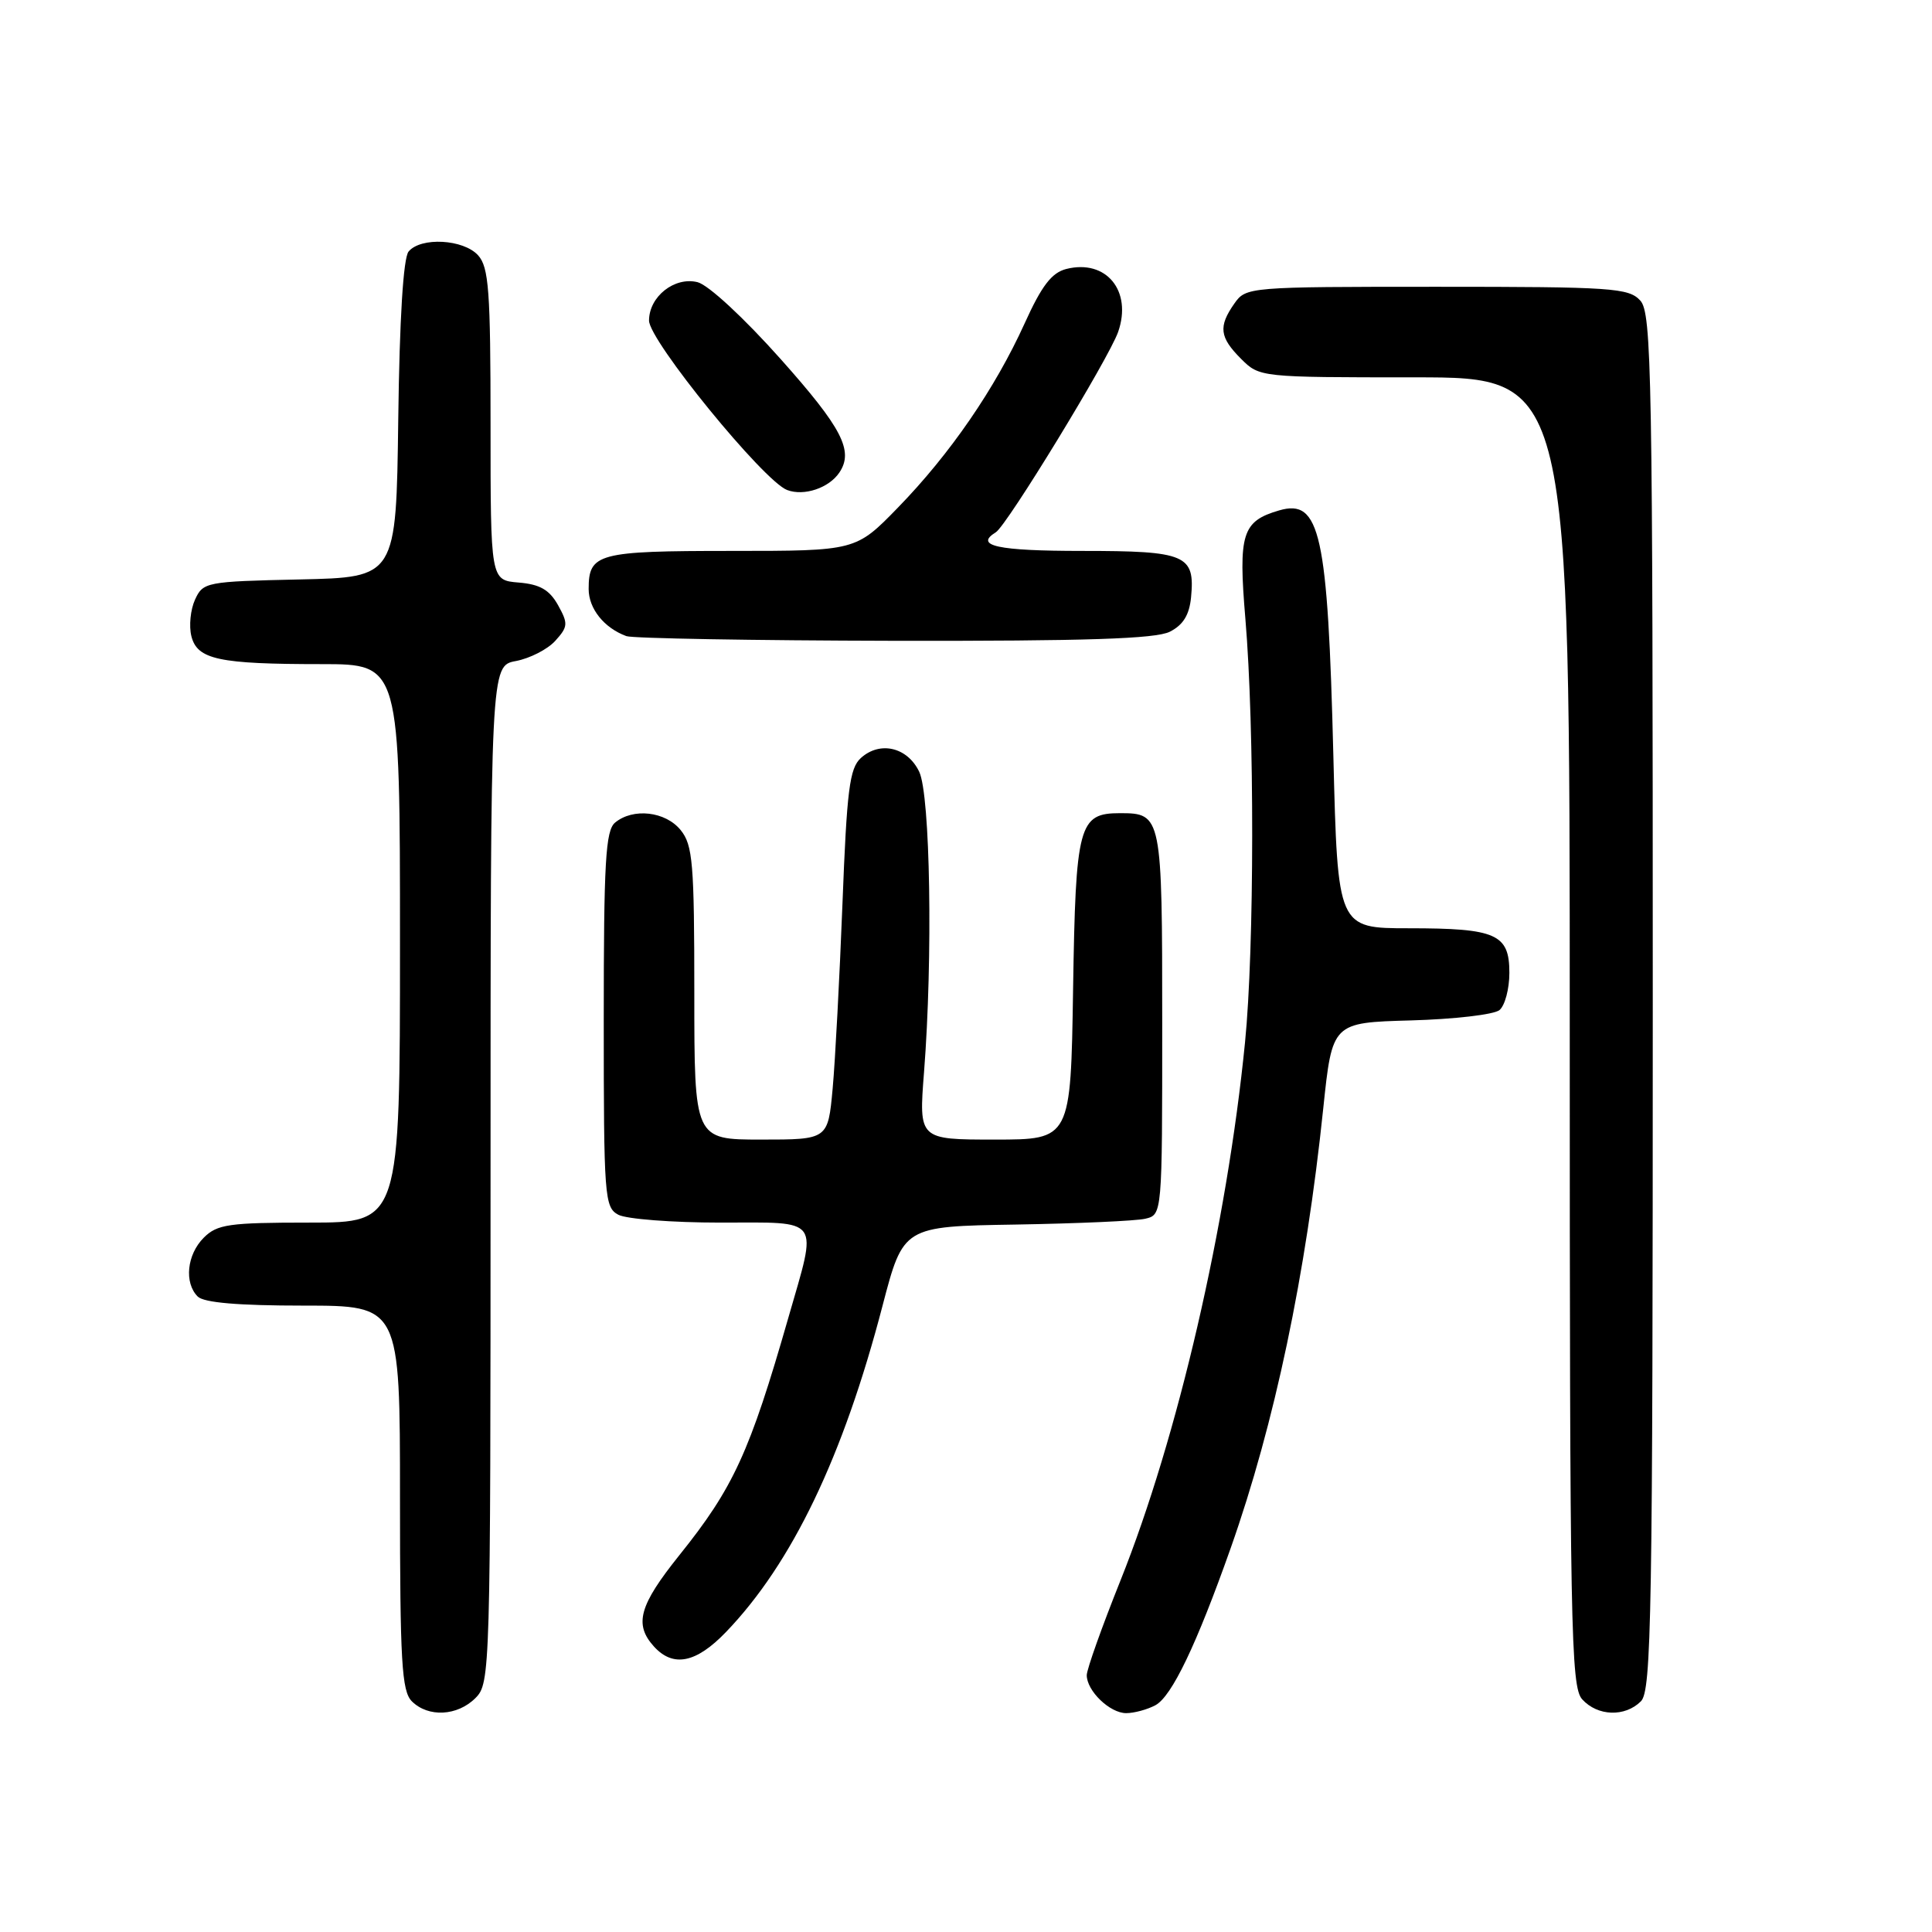 <?xml version="1.0" encoding="UTF-8" standalone="no"?>
<!DOCTYPE svg PUBLIC "-//W3C//DTD SVG 1.1//EN" "http://www.w3.org/Graphics/SVG/1.1/DTD/svg11.dtd" >
<svg xmlns="http://www.w3.org/2000/svg" xmlns:xlink="http://www.w3.org/1999/xlink" version="1.1" viewBox="0 0 256 256">
 <g >
 <path fill="currentColor"
d=" M 63.00 225.00 C 64.96 223.04 65.00 221.67 65.00 155.61 C 65.00 88.22 65.00 88.22 68.36 87.59 C 70.21 87.24 72.56 86.04 73.58 84.91 C 75.27 83.04 75.30 82.63 73.94 80.18 C 72.80 78.15 71.54 77.42 68.72 77.19 C 65.00 76.88 65.00 76.88 65.00 56.27 C 65.00 38.49 64.77 35.41 63.35 33.83 C 61.41 31.69 55.76 31.38 54.14 33.33 C 53.44 34.18 52.94 42.20 52.77 55.58 C 52.50 76.50 52.50 76.50 39.71 76.78 C 27.32 77.05 26.90 77.13 25.84 79.46 C 25.24 80.77 25.02 82.95 25.36 84.30 C 26.14 87.39 28.96 88.00 42.62 88.00 C 53.00 88.00 53.00 88.00 53.00 125.00 C 53.00 162.00 53.00 162.00 41.00 162.00 C 30.33 162.00 28.78 162.22 27.00 164.00 C 24.76 166.24 24.38 169.98 26.20 171.80 C 27.01 172.61 31.58 173.00 40.20 173.00 C 53.00 173.00 53.00 173.00 53.00 198.43 C 53.00 220.21 53.23 224.08 54.57 225.43 C 56.74 227.59 60.60 227.40 63.00 225.00 Z  M 153.10 225.95 C 155.27 224.78 158.54 217.95 163.07 205.14 C 168.89 188.66 173.04 168.94 175.34 146.85 C 176.53 135.50 176.53 135.50 186.96 135.21 C 192.69 135.05 197.97 134.44 198.69 133.84 C 199.41 133.24 200.00 131.03 200.00 128.91 C 200.00 123.77 198.28 123.00 186.69 123.00 C 177.25 123.00 177.25 123.00 176.68 100.25 C 175.94 70.65 174.93 66.05 169.50 67.63 C 164.58 69.06 164.07 70.71 165.02 82.00 C 166.24 96.40 166.22 125.62 164.97 138.14 C 162.57 162.33 156.06 190.45 148.47 209.42 C 146.01 215.56 144.00 221.21 144.00 221.97 C 144.00 224.05 147.06 227.00 149.22 227.00 C 150.27 227.00 152.02 226.53 153.10 225.95 Z  M 217.43 225.43 C 218.83 224.02 219.00 214.24 219.00 132.76 C 219.00 49.39 218.86 41.50 217.35 39.83 C 215.82 38.15 213.63 38.00 190.40 38.00 C 165.40 38.00 165.10 38.03 163.56 40.22 C 161.42 43.27 161.59 44.69 164.45 47.55 C 166.90 49.99 166.97 50.00 187.45 50.00 C 208.00 50.00 208.00 50.00 208.00 136.67 C 208.00 215.92 208.14 223.50 209.65 225.17 C 211.69 227.42 215.32 227.54 217.43 225.43 Z  M 96.20 216.25 C 104.95 207.15 111.73 193.01 116.94 173.02 C 119.69 162.50 119.69 162.50 134.59 162.26 C 142.79 162.12 150.51 161.78 151.75 161.49 C 154.00 160.96 154.00 160.96 154.00 135.60 C 154.00 108.06 153.94 107.75 148.41 107.75 C 142.93 107.75 142.53 109.25 142.19 131.03 C 141.88 151.00 141.88 151.00 131.81 151.00 C 121.74 151.00 121.74 151.00 122.44 142.05 C 123.62 126.95 123.27 105.34 121.80 102.26 C 120.24 99.00 116.60 98.15 114.07 100.44 C 112.57 101.80 112.21 104.65 111.63 119.77 C 111.25 129.52 110.67 140.54 110.33 144.25 C 109.71 151.00 109.71 151.00 100.86 151.00 C 92.00 151.00 92.00 151.00 92.00 131.61 C 92.00 114.39 91.80 111.97 90.19 109.99 C 88.18 107.51 83.89 107.02 81.50 109.00 C 80.24 110.05 80.00 114.20 80.00 135.09 C 80.00 158.62 80.10 159.98 81.93 160.96 C 83.00 161.53 89.07 162.00 95.43 162.00 C 108.99 162.00 108.34 161.10 104.45 174.64 C 99.34 192.45 97.18 197.15 90.02 206.07 C 84.69 212.72 83.99 215.23 86.65 218.17 C 89.20 220.98 92.24 220.37 96.20 216.25 Z  M 155.00 83.71 C 156.77 82.82 157.59 81.49 157.82 79.16 C 158.36 73.51 157.18 73.00 143.38 73.00 C 132.18 73.00 129.05 72.32 131.95 70.53 C 133.43 69.62 146.93 47.49 148.16 43.98 C 150.05 38.54 146.58 34.31 141.29 35.64 C 139.36 36.13 138.03 37.85 135.77 42.85 C 131.85 51.49 125.89 60.16 118.99 67.25 C 113.40 73.00 113.40 73.00 96.90 73.00 C 79.19 73.00 78.00 73.32 78.00 78.05 C 78.00 80.65 80.05 83.21 83.00 84.29 C 83.83 84.59 99.80 84.87 118.50 84.91 C 143.93 84.95 153.13 84.65 155.00 83.71 Z  M 111.23 62.60 C 113.14 59.74 111.58 56.71 103.47 47.61 C 98.57 42.11 93.86 37.75 92.43 37.39 C 89.38 36.63 86.00 39.30 86.00 42.48 C 86.00 45.13 101.19 63.76 104.30 64.93 C 106.54 65.78 109.86 64.66 111.23 62.60 Z "/>
</g>
</svg>